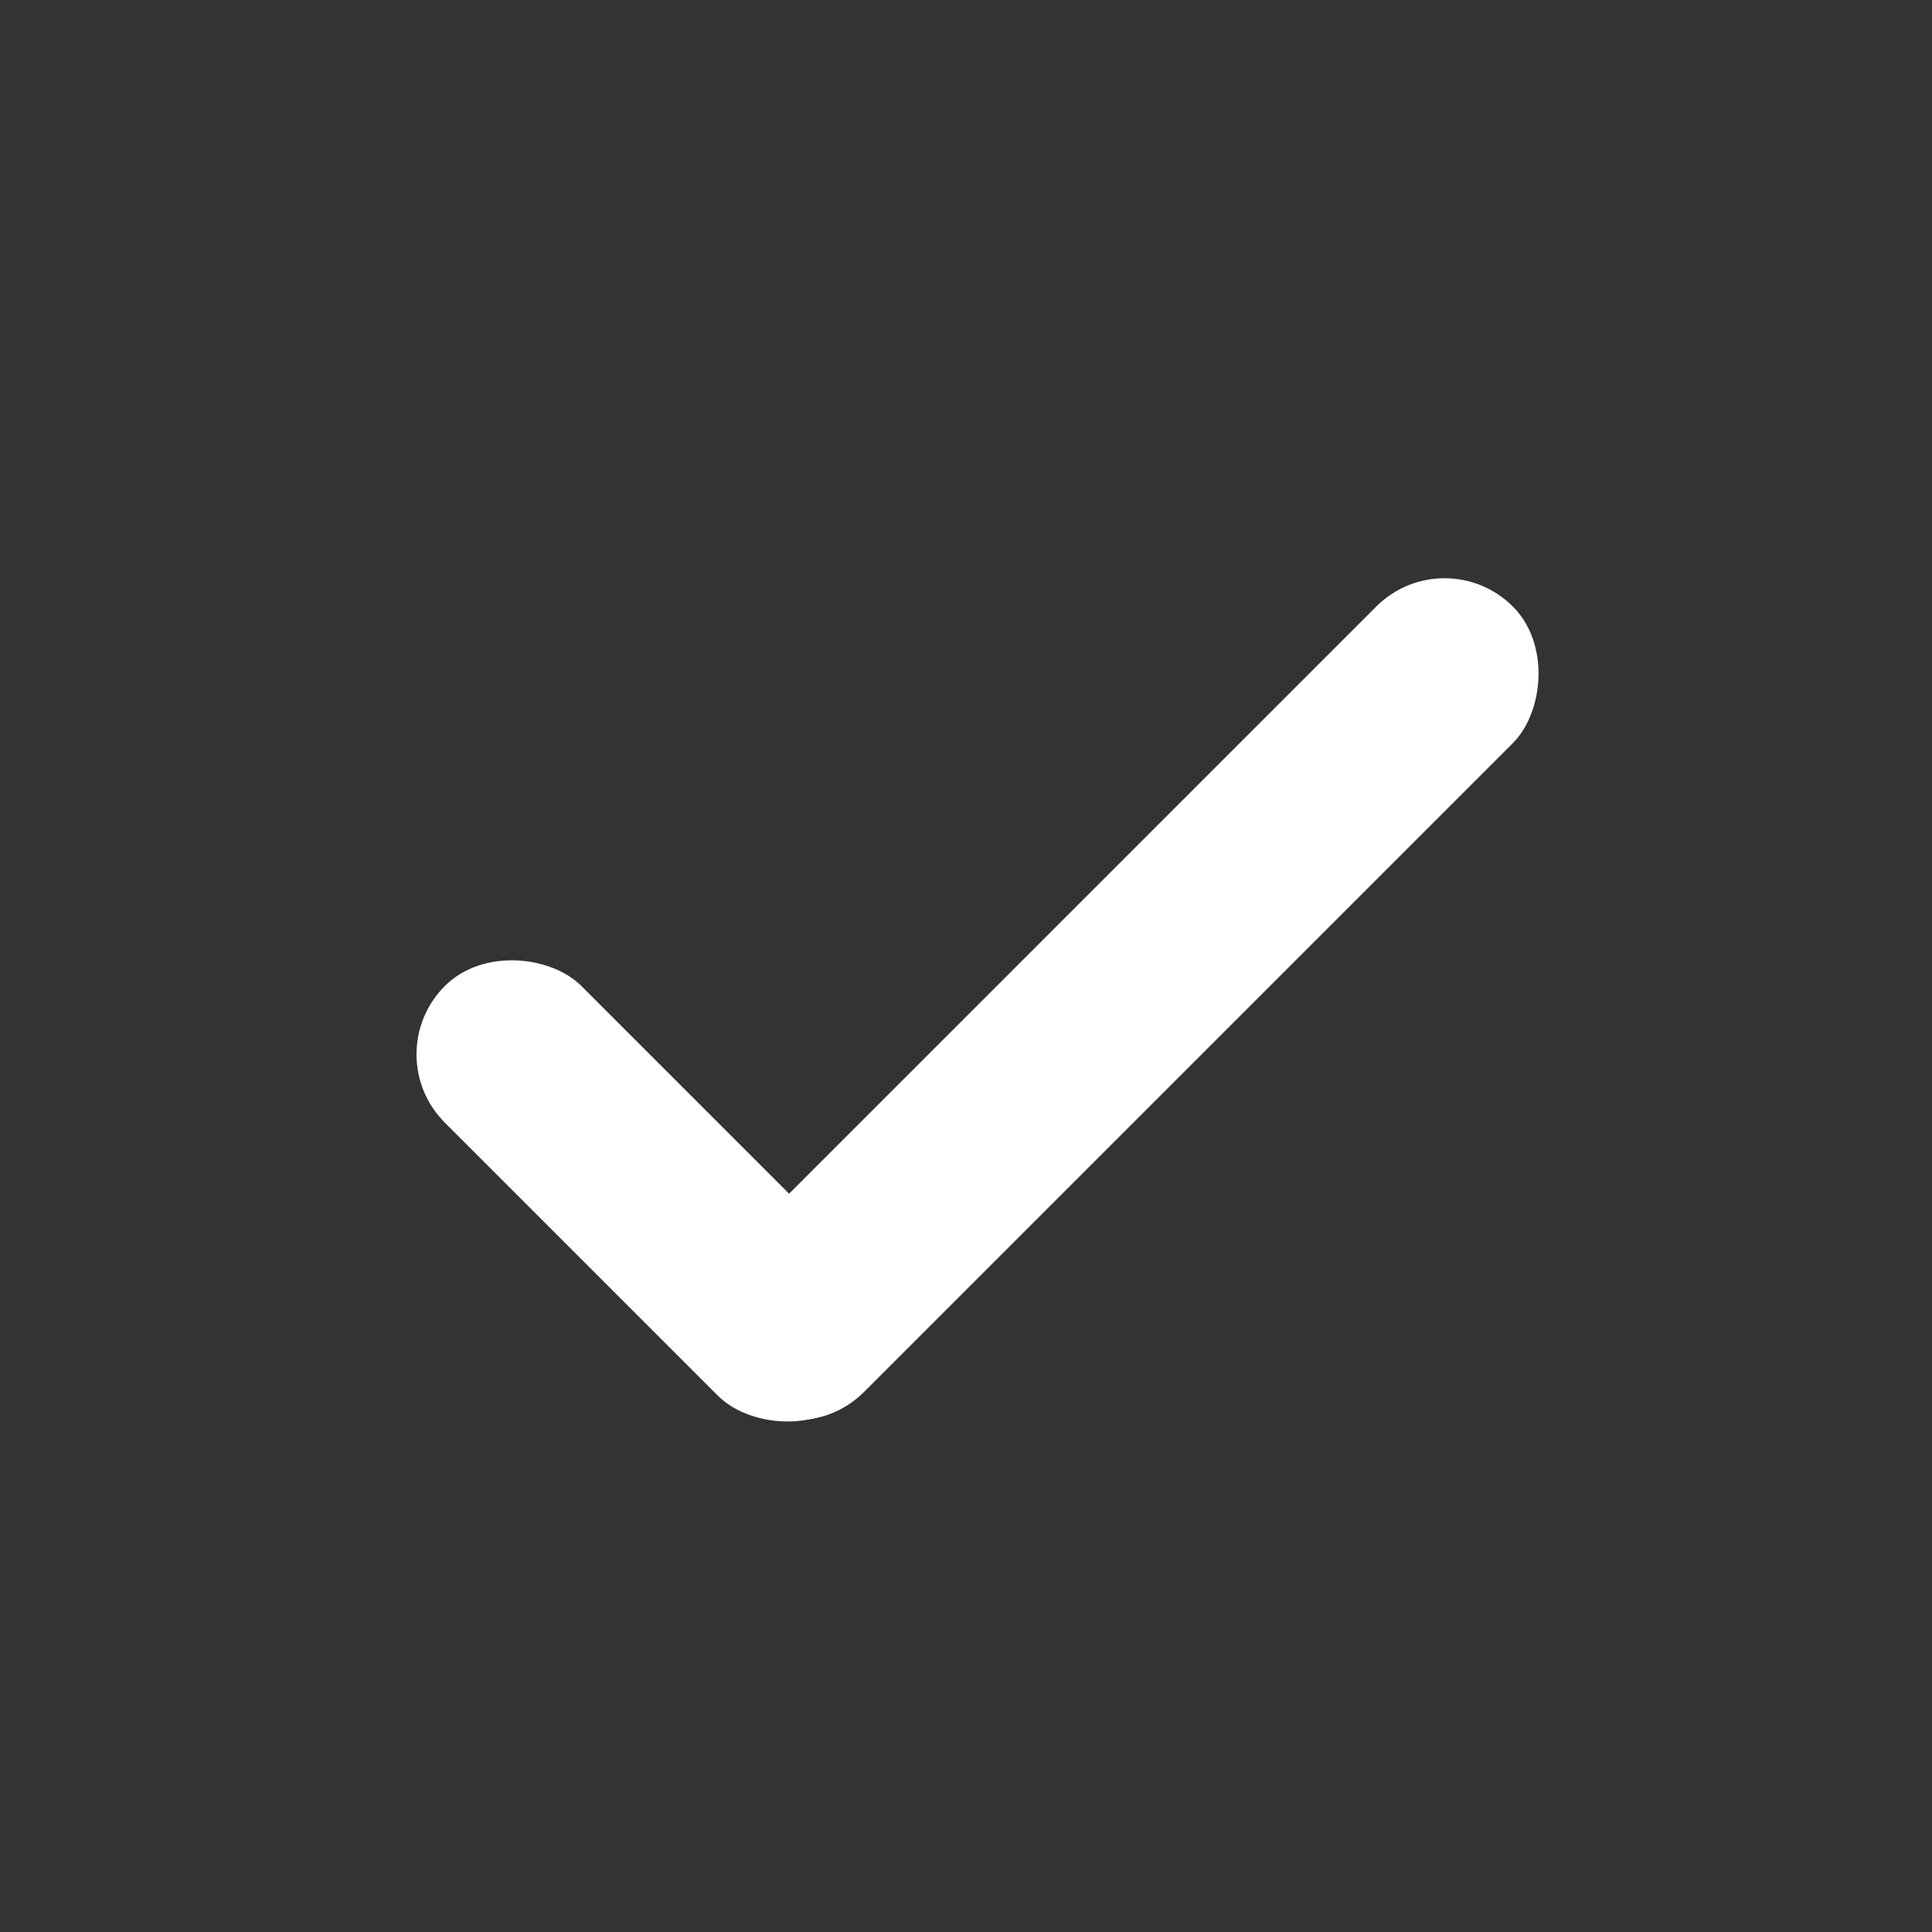 <svg height="20" viewBox="0 0 20 20" width="20" xmlns="http://www.w3.org/2000/svg"><rect x="0" y="0" width="20" height="20" fill="#333333" stroke="none"/><g fill="#fff" fill-rule="evenodd"><rect height="6" rx="1" transform="matrix(.707 -.707 .707 .707 -6.747 8.369)" width="2" x="5.728" y="9.328"/><rect height="11.5" rx="1" transform="matrix(.707 .707 -.707 .707 10.712 -5.169)" width="2" x="10.596" y="4.596"/></g></svg>